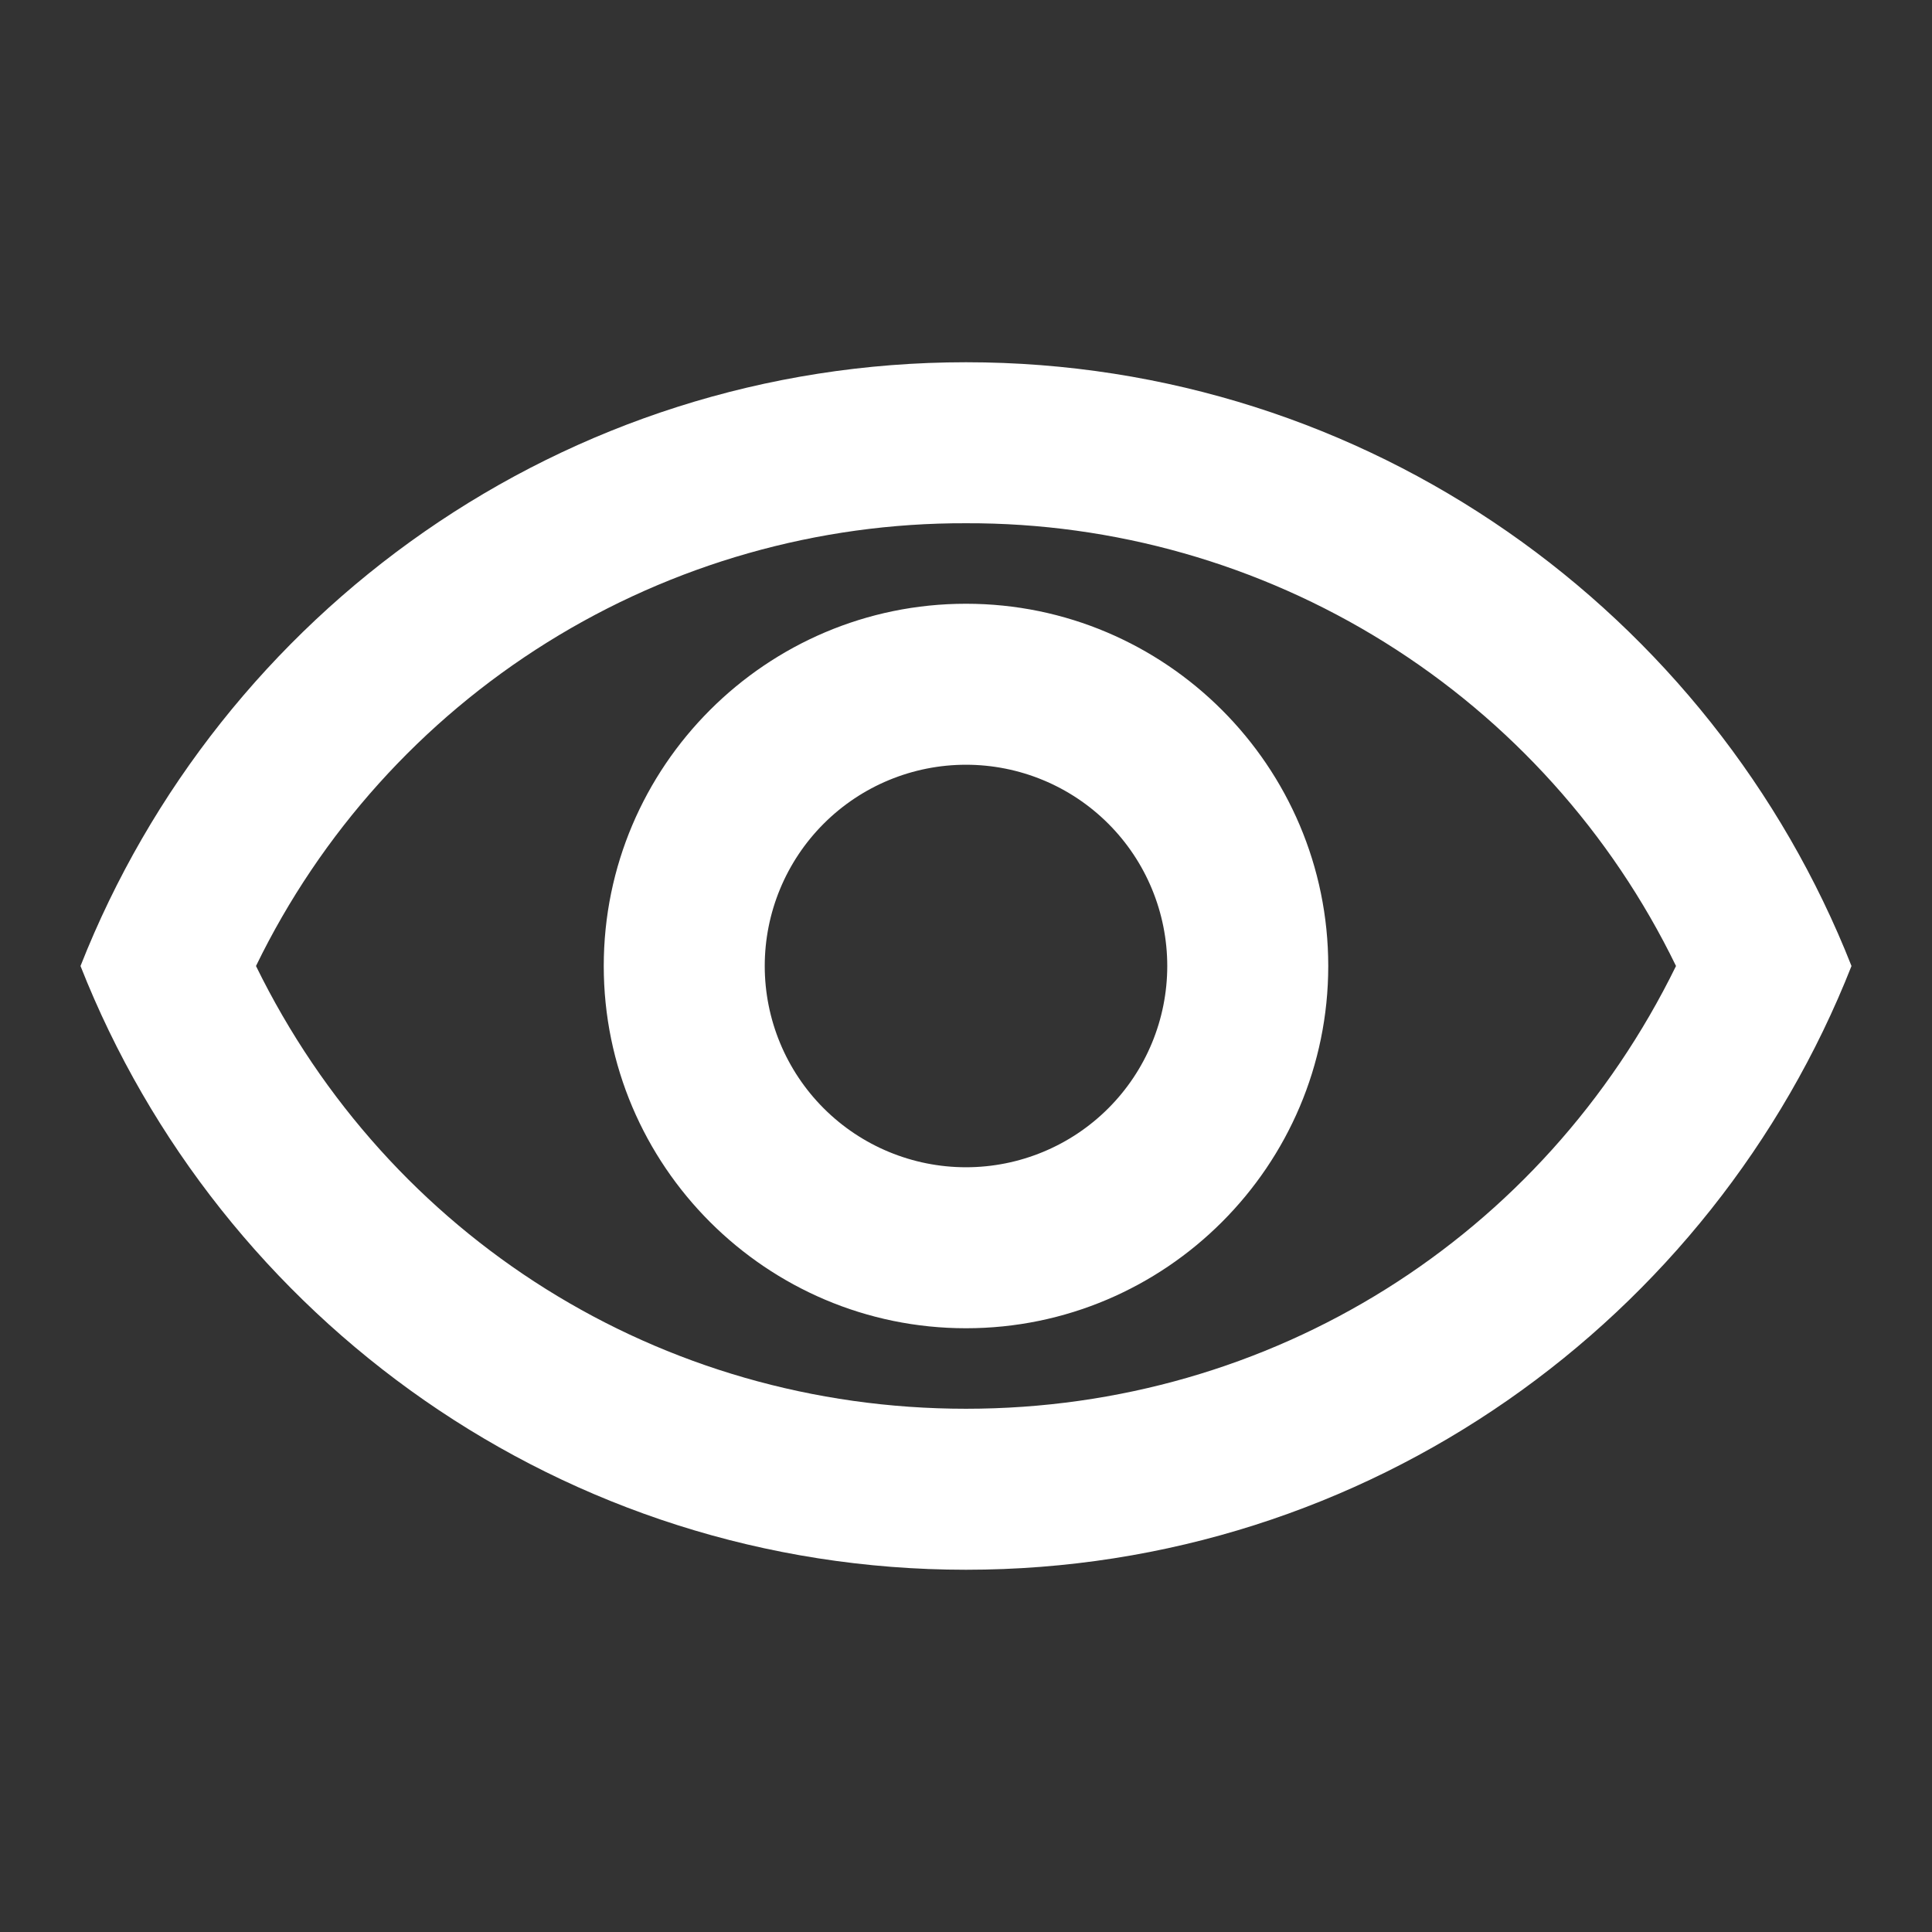 <svg width="82" height="82" viewBox="0 0 82 82" fill="none" xmlns="http://www.w3.org/2000/svg">
<rect x="0" y="0" width="82" height="82" fill="#333333" stroke="none"/>
<path d="M41 22.208C47.282 22.187 53.443 23.94 58.774 27.264C64.105 30.588 68.389 35.349 71.135 41C65.498 52.514 53.983 59.792 41 59.792C28.017 59.792 16.503 52.514 10.865 41C13.611 35.349 17.895 30.588 23.226 27.264C28.557 23.94 34.718 22.187 41 22.208ZM41 15.375C23.917 15.375 9.328 26.001 3.417 41C9.328 55.999 23.917 66.625 41 66.625C58.083 66.625 72.672 55.999 78.583 41C72.672 26.001 58.083 15.375 41 15.375ZM41 32.458C43.265 32.458 45.438 33.358 47.04 34.96C48.642 36.562 49.542 38.735 49.542 41C49.542 43.265 48.642 45.438 47.04 47.04C45.438 48.642 43.265 49.542 41 49.542C38.735 49.542 36.562 48.642 34.96 47.04C33.358 45.438 32.458 43.265 32.458 41C32.458 38.735 33.358 36.562 34.96 34.96C36.562 33.358 38.735 32.458 41 32.458ZM41 25.625C32.527 25.625 25.625 32.527 25.625 41C25.625 49.473 32.527 56.375 41 56.375C49.473 56.375 56.375 49.473 56.375 41C56.375 32.527 49.473 25.625 41 25.625Z" fill="white"/>
</svg>
